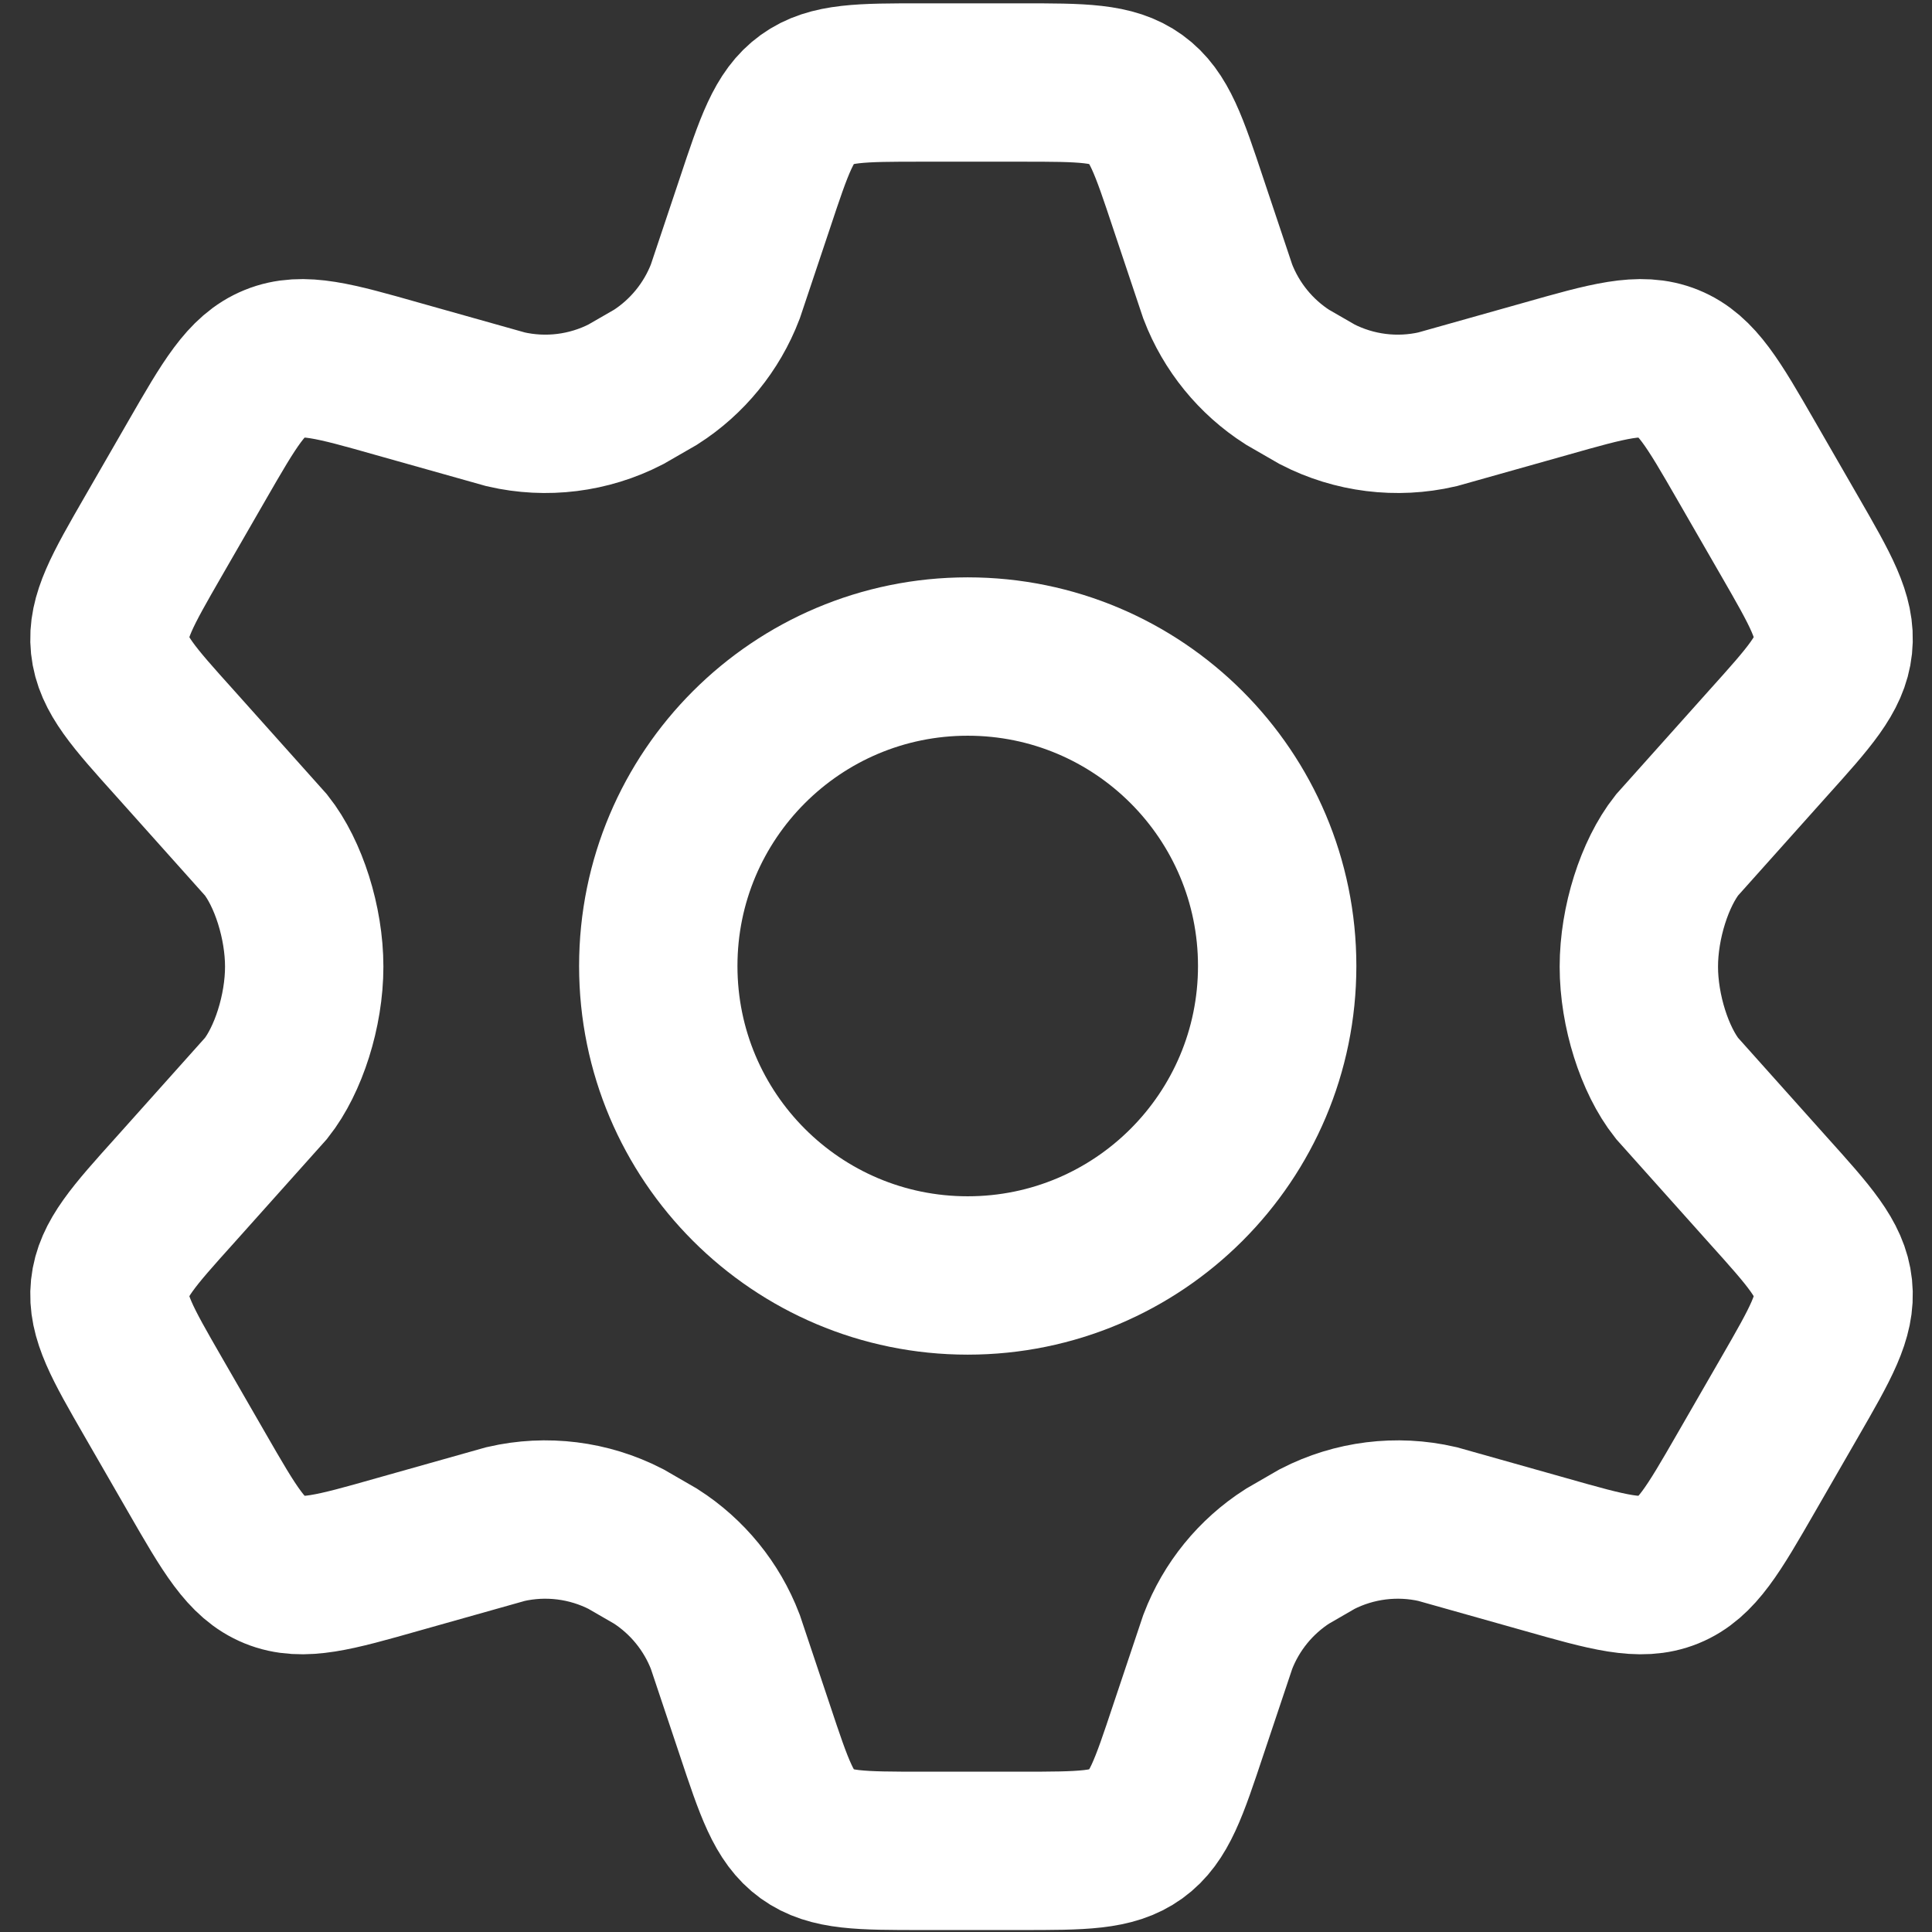 <svg width="61" height="61" viewBox="0 0 61 61" fill="none" xmlns="http://www.w3.org/2000/svg">
<rect x="0" y="0" width="61" height="61" fill="#333333" stroke="none"/>
<path d="M40.325 30.5C40.325 35.896 35.951 40.271 30.554 40.271C25.158 40.271 20.784 35.896 20.784 30.5C20.784 25.104 25.158 20.729 30.554 20.729C35.951 20.729 40.325 25.104 40.325 30.5Z" stroke="white" stroke-width="5"/>
<path d="M56.511 16.936L55.133 14.545C54.091 12.736 53.57 11.832 52.684 11.472C51.797 11.111 50.794 11.396 48.789 11.965L45.383 12.924C44.102 13.219 42.759 13.052 41.59 12.451L40.65 11.909C39.647 11.267 38.876 10.32 38.449 9.207L37.517 6.423C36.904 4.58 36.598 3.659 35.868 3.132C35.138 2.605 34.169 2.605 32.231 2.605H29.119C27.18 2.605 26.211 2.605 25.481 3.132C24.752 3.659 24.445 4.58 23.832 6.423L22.9 9.207C22.473 10.32 21.702 11.267 20.7 11.909L19.759 12.451C18.59 13.052 17.247 13.219 15.967 12.924L12.56 11.965C10.555 11.396 9.552 11.111 8.666 11.472C7.779 11.832 7.258 12.736 6.216 14.545L4.838 16.936C3.861 18.632 3.373 19.479 3.467 20.382C3.562 21.284 4.216 22.011 5.524 23.465L8.402 26.683C9.106 27.574 9.605 29.126 9.605 30.521C9.605 31.918 9.106 33.469 8.402 34.36L5.524 37.578C4.216 39.032 3.562 39.759 3.467 40.662C3.373 41.564 3.861 42.412 4.838 44.107L6.216 46.498C7.258 48.307 7.779 49.211 8.666 49.572C9.552 49.932 10.555 49.648 12.56 49.079L15.966 48.119C17.247 47.824 18.59 47.992 19.76 48.592L20.7 49.135C21.702 49.777 22.473 50.723 22.9 51.836L23.832 54.621C24.445 56.463 24.752 57.385 25.481 57.912C26.211 58.438 27.18 58.438 29.119 58.438H32.231C34.169 58.438 35.138 58.438 35.868 57.912C36.598 57.385 36.904 56.463 37.517 54.621L38.45 51.836C38.876 50.723 39.647 49.777 40.65 49.135L41.59 48.592C42.759 47.992 44.102 47.824 45.383 48.119L48.789 49.079C50.794 49.648 51.797 49.932 52.684 49.572C53.57 49.211 54.091 48.307 55.133 46.498L56.511 44.107C57.488 42.412 57.977 41.564 57.882 40.662C57.787 39.759 57.133 39.032 55.825 37.578L52.947 34.36C52.243 33.469 51.744 31.918 51.744 30.521C51.744 29.126 52.244 27.574 52.947 26.683L55.825 23.465C57.133 22.011 57.787 21.284 57.882 20.382C57.977 19.479 57.488 18.632 56.511 16.936Z" stroke="white" stroke-width="5" stroke-linecap="round"/>
</svg>
